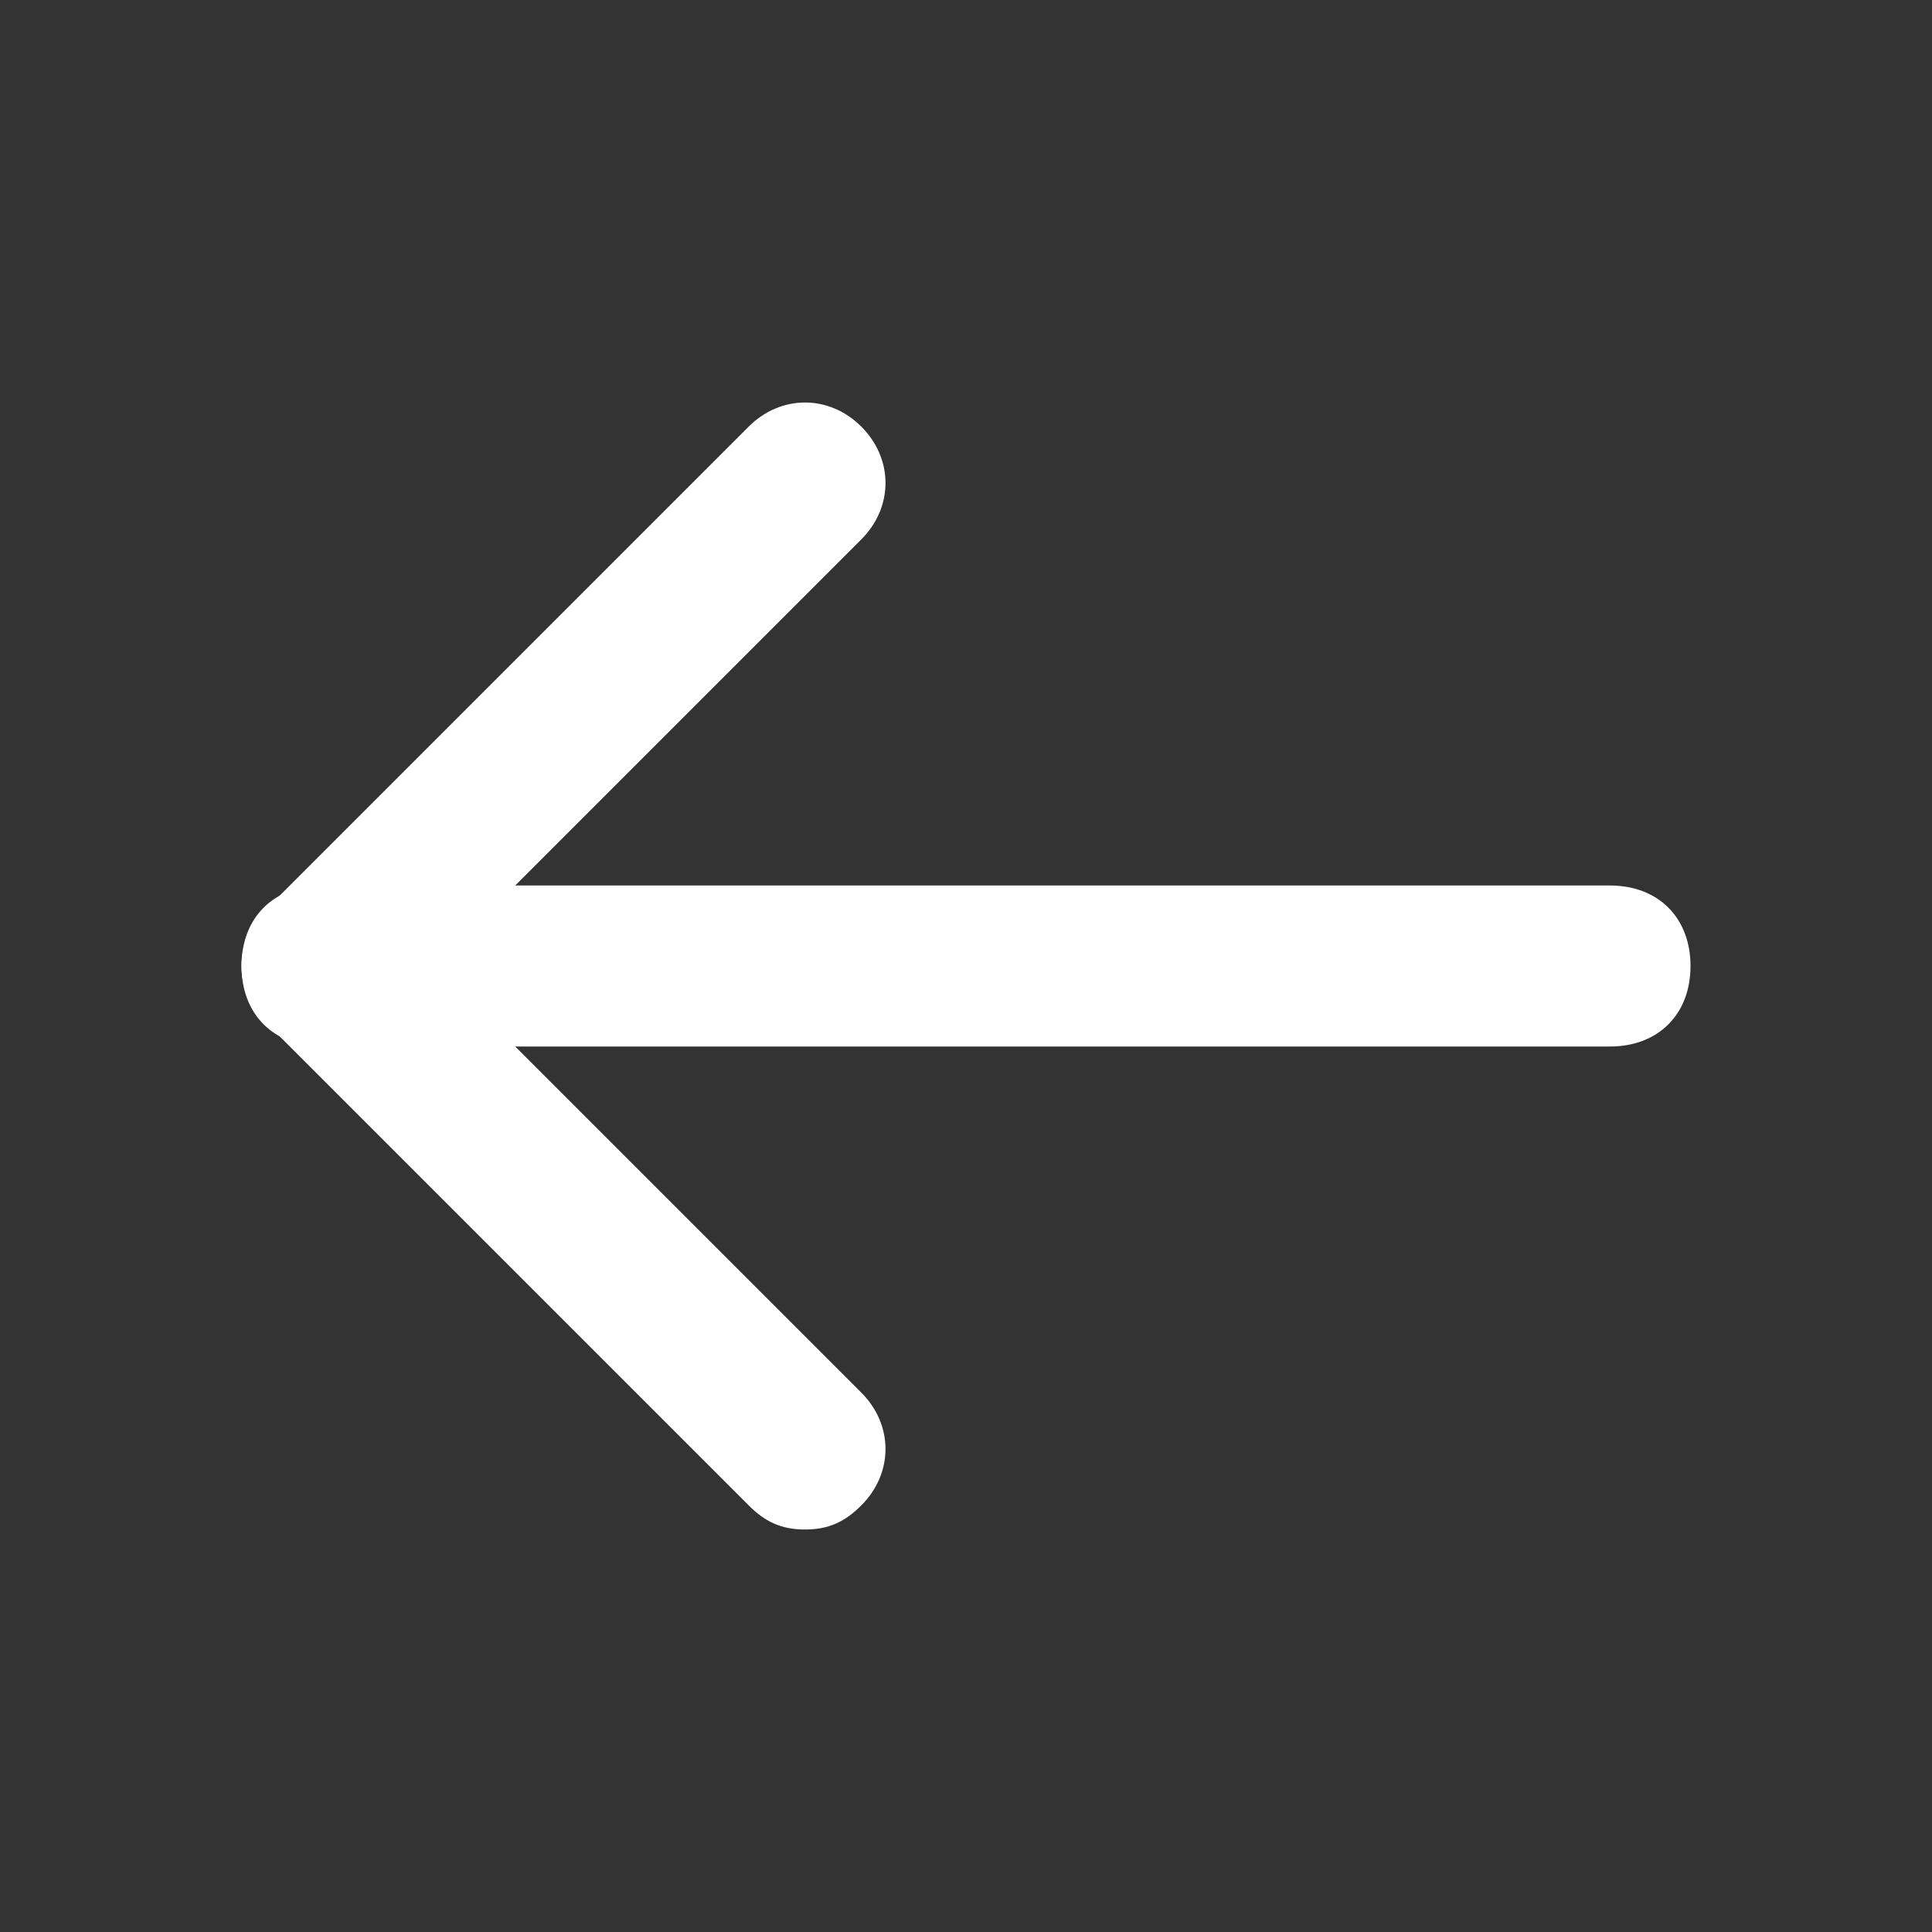 <?xml version="1.0" encoding="utf-8"?>
<!-- Generator: Adobe Illustrator 19.0.0, SVG Export Plug-In . SVG Version: 6.00 Build 0)  -->
<svg version="1.1" id="Layer_1" xmlns="http://www.w3.org/2000/svg" xmlns:xlink="http://www.w3.org/1999/xlink" x="0px" y="0px"
	 viewBox="8 -10 24 24" style="enable-background:new 8 -10 24 24;" xml:space="preserve">
<rect x="8" y="-10" width="24" height="24" fill="#333333" stroke="none"/>
<style type="text/css">
	.st0{fill:#FFFFFF;}
</style>
<path class="st0" d="M11,2c0-0.6,0.4-1,1-1h16c0.6,0,1,0.4,1,1s-0.4,1-1,1H12C11.4,3,11,2.6,11,2z"/>
<path class="st0" d="M17.3,8.7l-6-6c-0.4-0.4-0.4-1,0-1.4l6-6c0.4-0.4,1-0.4,1.4,0s0.4,1,0,1.4L13.4,2l5.3,5.3c0.4,0.4,0.4,1,0,1.4
	C18.5,8.9,18.3,9,18,9S17.5,8.9,17.3,8.7z"/>
</svg>
